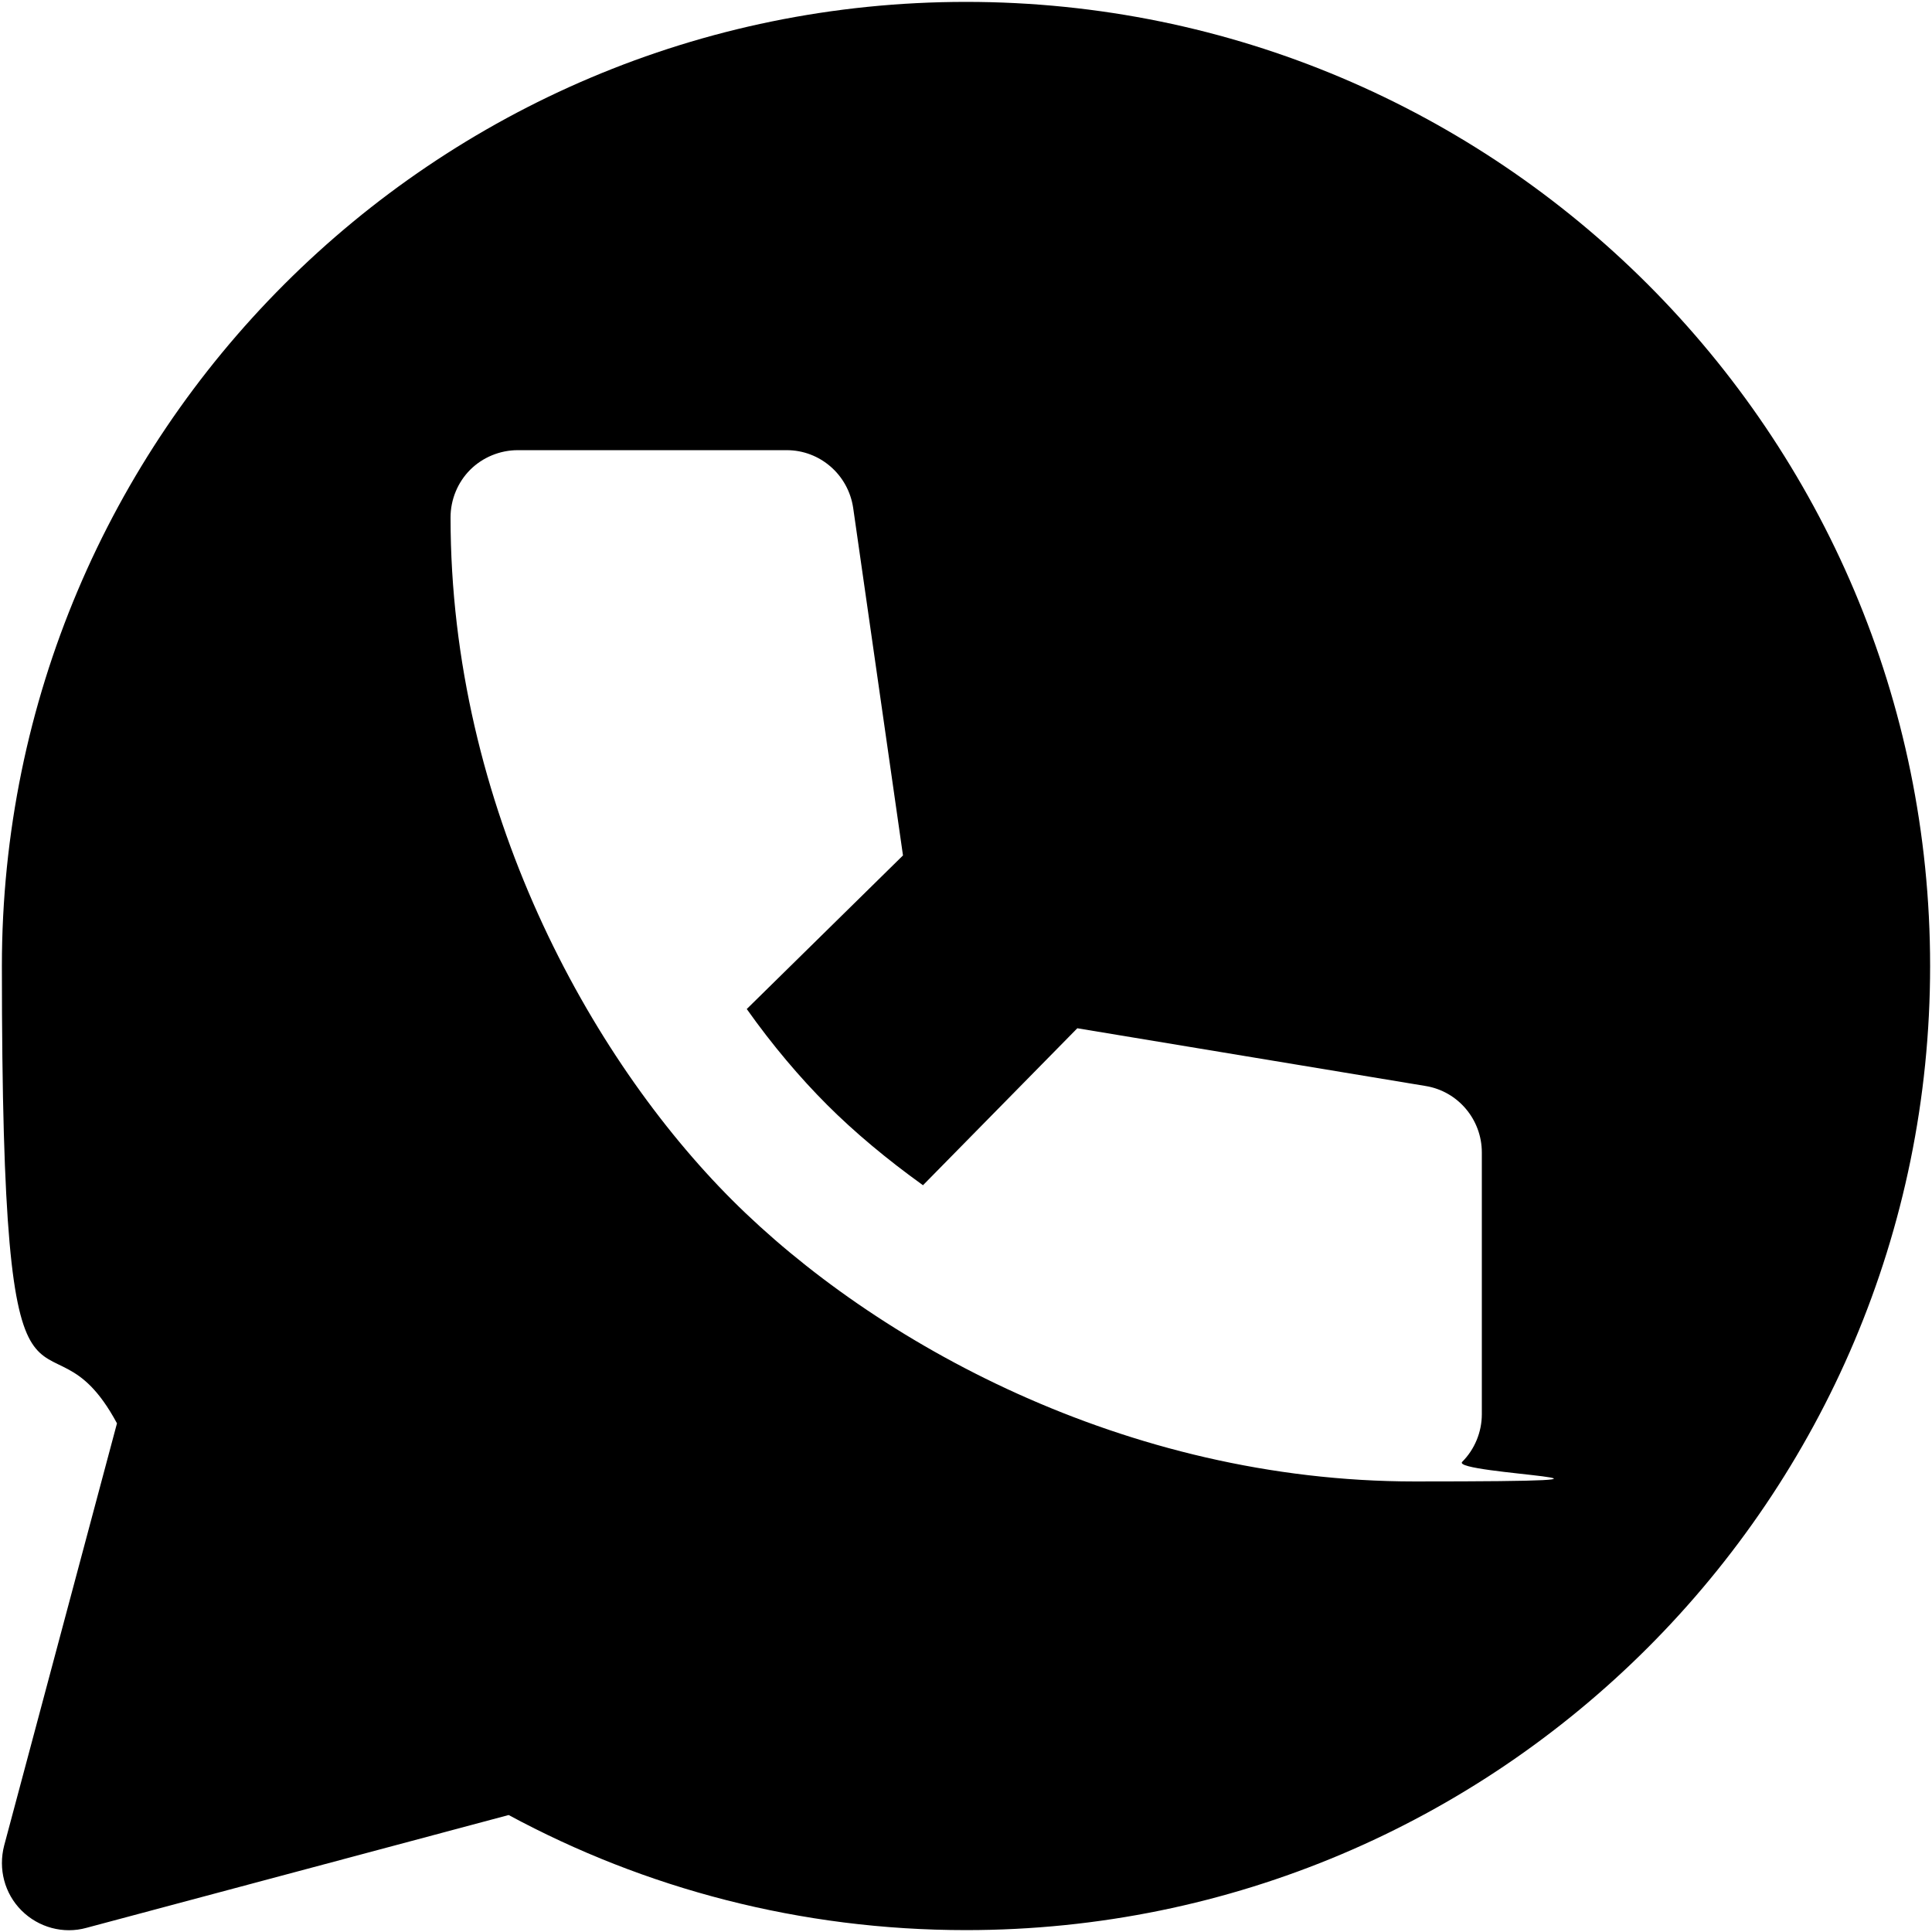 <svg xmlns="http://www.w3.org/2000/svg" id="uuid-5a2c24b9-ec0e-428a-8b72-687f5959b00b" viewBox="0 0 512 512"><defs><style>.uuid-379cbcb3-e5ec-45d9-b9f4-936df7f6e475{fill-rule:evenodd;stroke-width:0px;}</style></defs><path class="uuid-379cbcb3-e5ec-45d9-b9f4-936df7f6e475" d="m256,.5C114.9.5.5,114.9.5,256s11.1,85.1,30.5,121.2L1.1,489.1c-1.6,6.2.1,12.7,4.6,17.2,4.5,4.5,11.1,6.3,17.2,4.6l111.9-29.9c36.1,19.5,77.4,30.5,121.2,30.5,141.1,0,255.5-114.4,255.5-255.5S397.1.5,256,.5Zm-118.8,118.8c-4.7,0-9.3,1.9-12.6,5.2-3.3,3.3-5.2,7.9-5.2,12.6,0,76.8,37,143.3,74.6,180.9,37.6,37.6,104.1,74.6,180.9,74.6s9.3-1.9,12.6-5.2c3.3-3.3,5.2-7.9,5.2-12.6v-69.4c0-8.7-6.3-16.2-14.9-17.6l-92.3-15.3-40.9,41.6c-9.6-6.9-18.2-14.1-25.4-21.3-7.2-7.2-14.5-15.8-21.3-25.4l41.4-40.7-13.2-92.1c-1.3-8.8-8.8-15.3-17.6-15.3h-71.3Z"></path></svg>